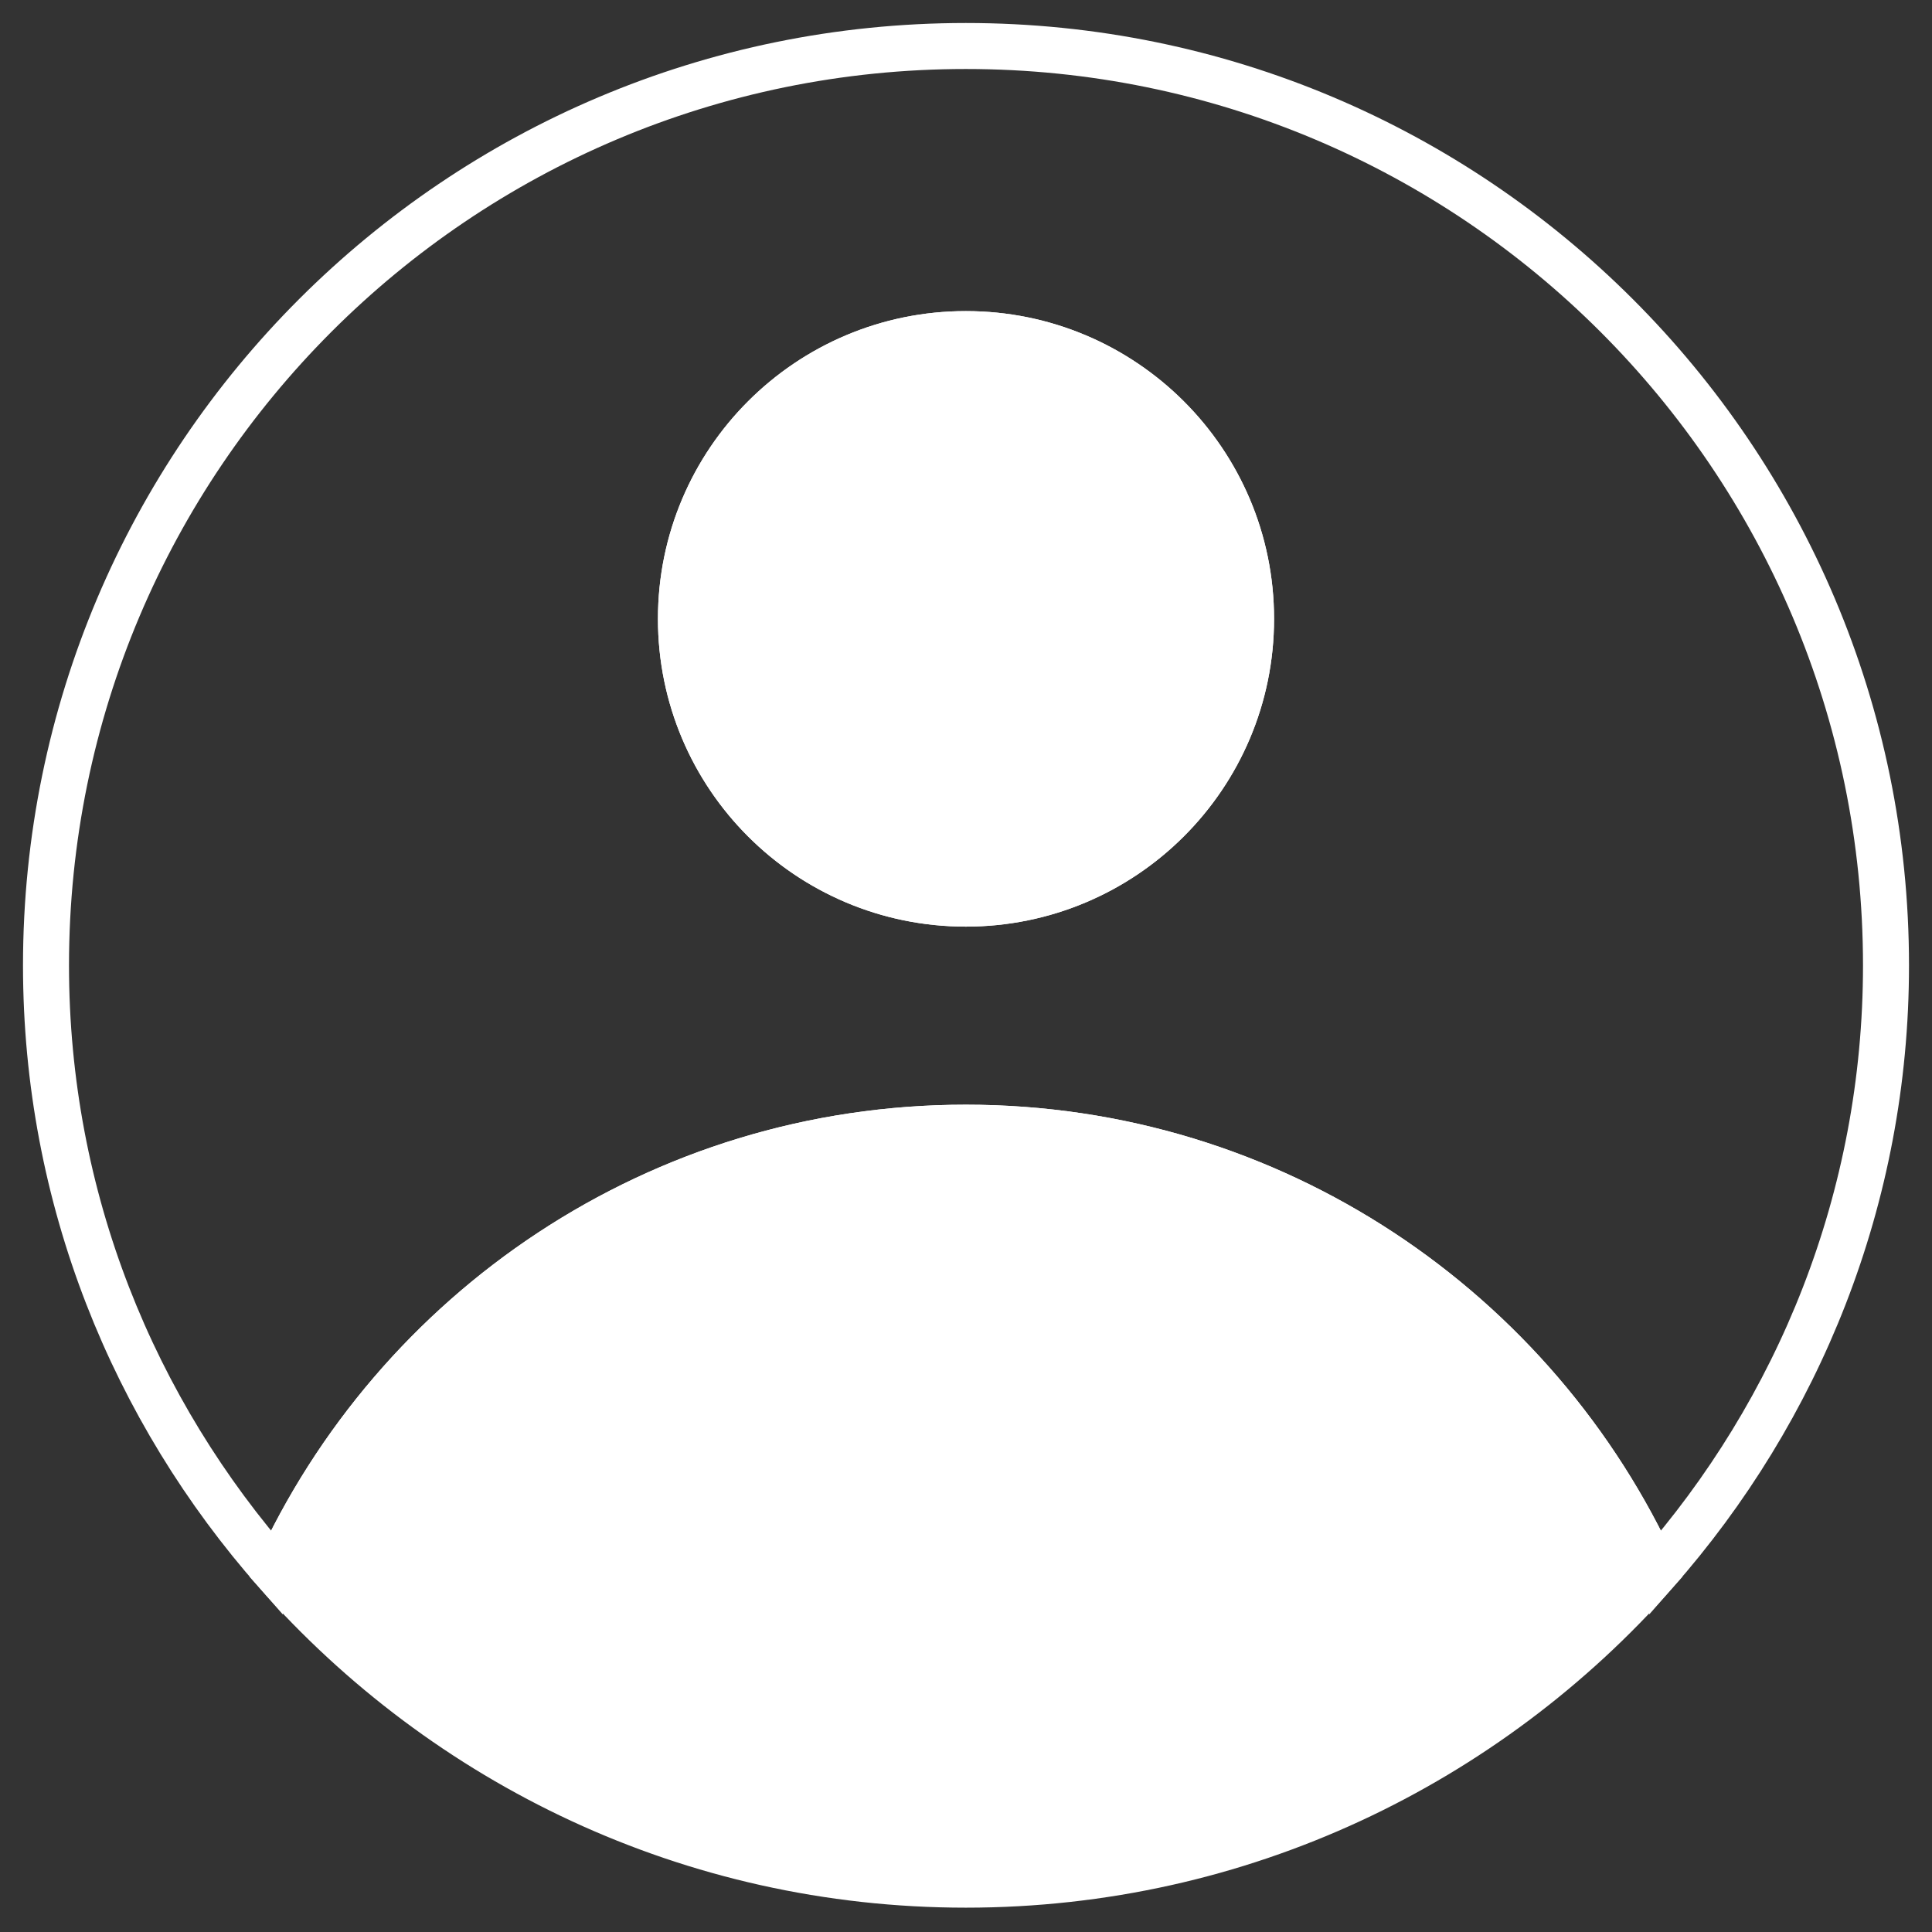 <svg width="42" height="42" viewBox="0 0 42 42" fill="none" xmlns="http://www.w3.org/2000/svg">
<rect x="0" y="0" width="42" height="42" fill="#333333" stroke="none"/>
<path d="M20.997 1C9.952 1 1 9.95 1 20.988C1 26.053 2.903 30.662 6.01 34.184C8.599 28.486 14.328 24.515 20.997 24.515C27.667 24.515 33.401 28.486 35.99 34.184C39.097 30.662 41 26.053 41 20.988C41 9.95 32.043 1 20.997 1ZM20.997 7.263C24.419 7.263 27.197 10.034 27.197 13.454C27.197 16.873 24.419 19.644 20.997 19.644C17.576 19.644 14.803 16.873 14.803 13.454C14.803 10.034 17.576 7.263 20.997 7.263Z" stroke="white" stroke-miterlimit="10"/>
<path d="M20.997 7.263C17.576 7.263 14.803 10.034 14.803 13.454C14.803 16.873 17.576 19.644 20.997 19.644C24.419 19.644 27.197 16.873 27.197 13.454C27.197 10.034 24.419 7.263 20.997 7.263Z" fill="#FFFFFF" stroke="#FFFFFF" stroke-miterlimit="10"/>
<path d="M20.997 24.515C14.327 24.515 8.598 28.486 6.01 34.184C9.675 38.338 15.02 40.971 20.997 40.971C26.974 40.971 32.324 38.338 35.989 34.184C33.401 28.486 27.667 24.515 20.997 24.515Z" fill="#FFFFFF" stroke="#FFFFFF" stroke-miterlimit="10"/>
</svg>
